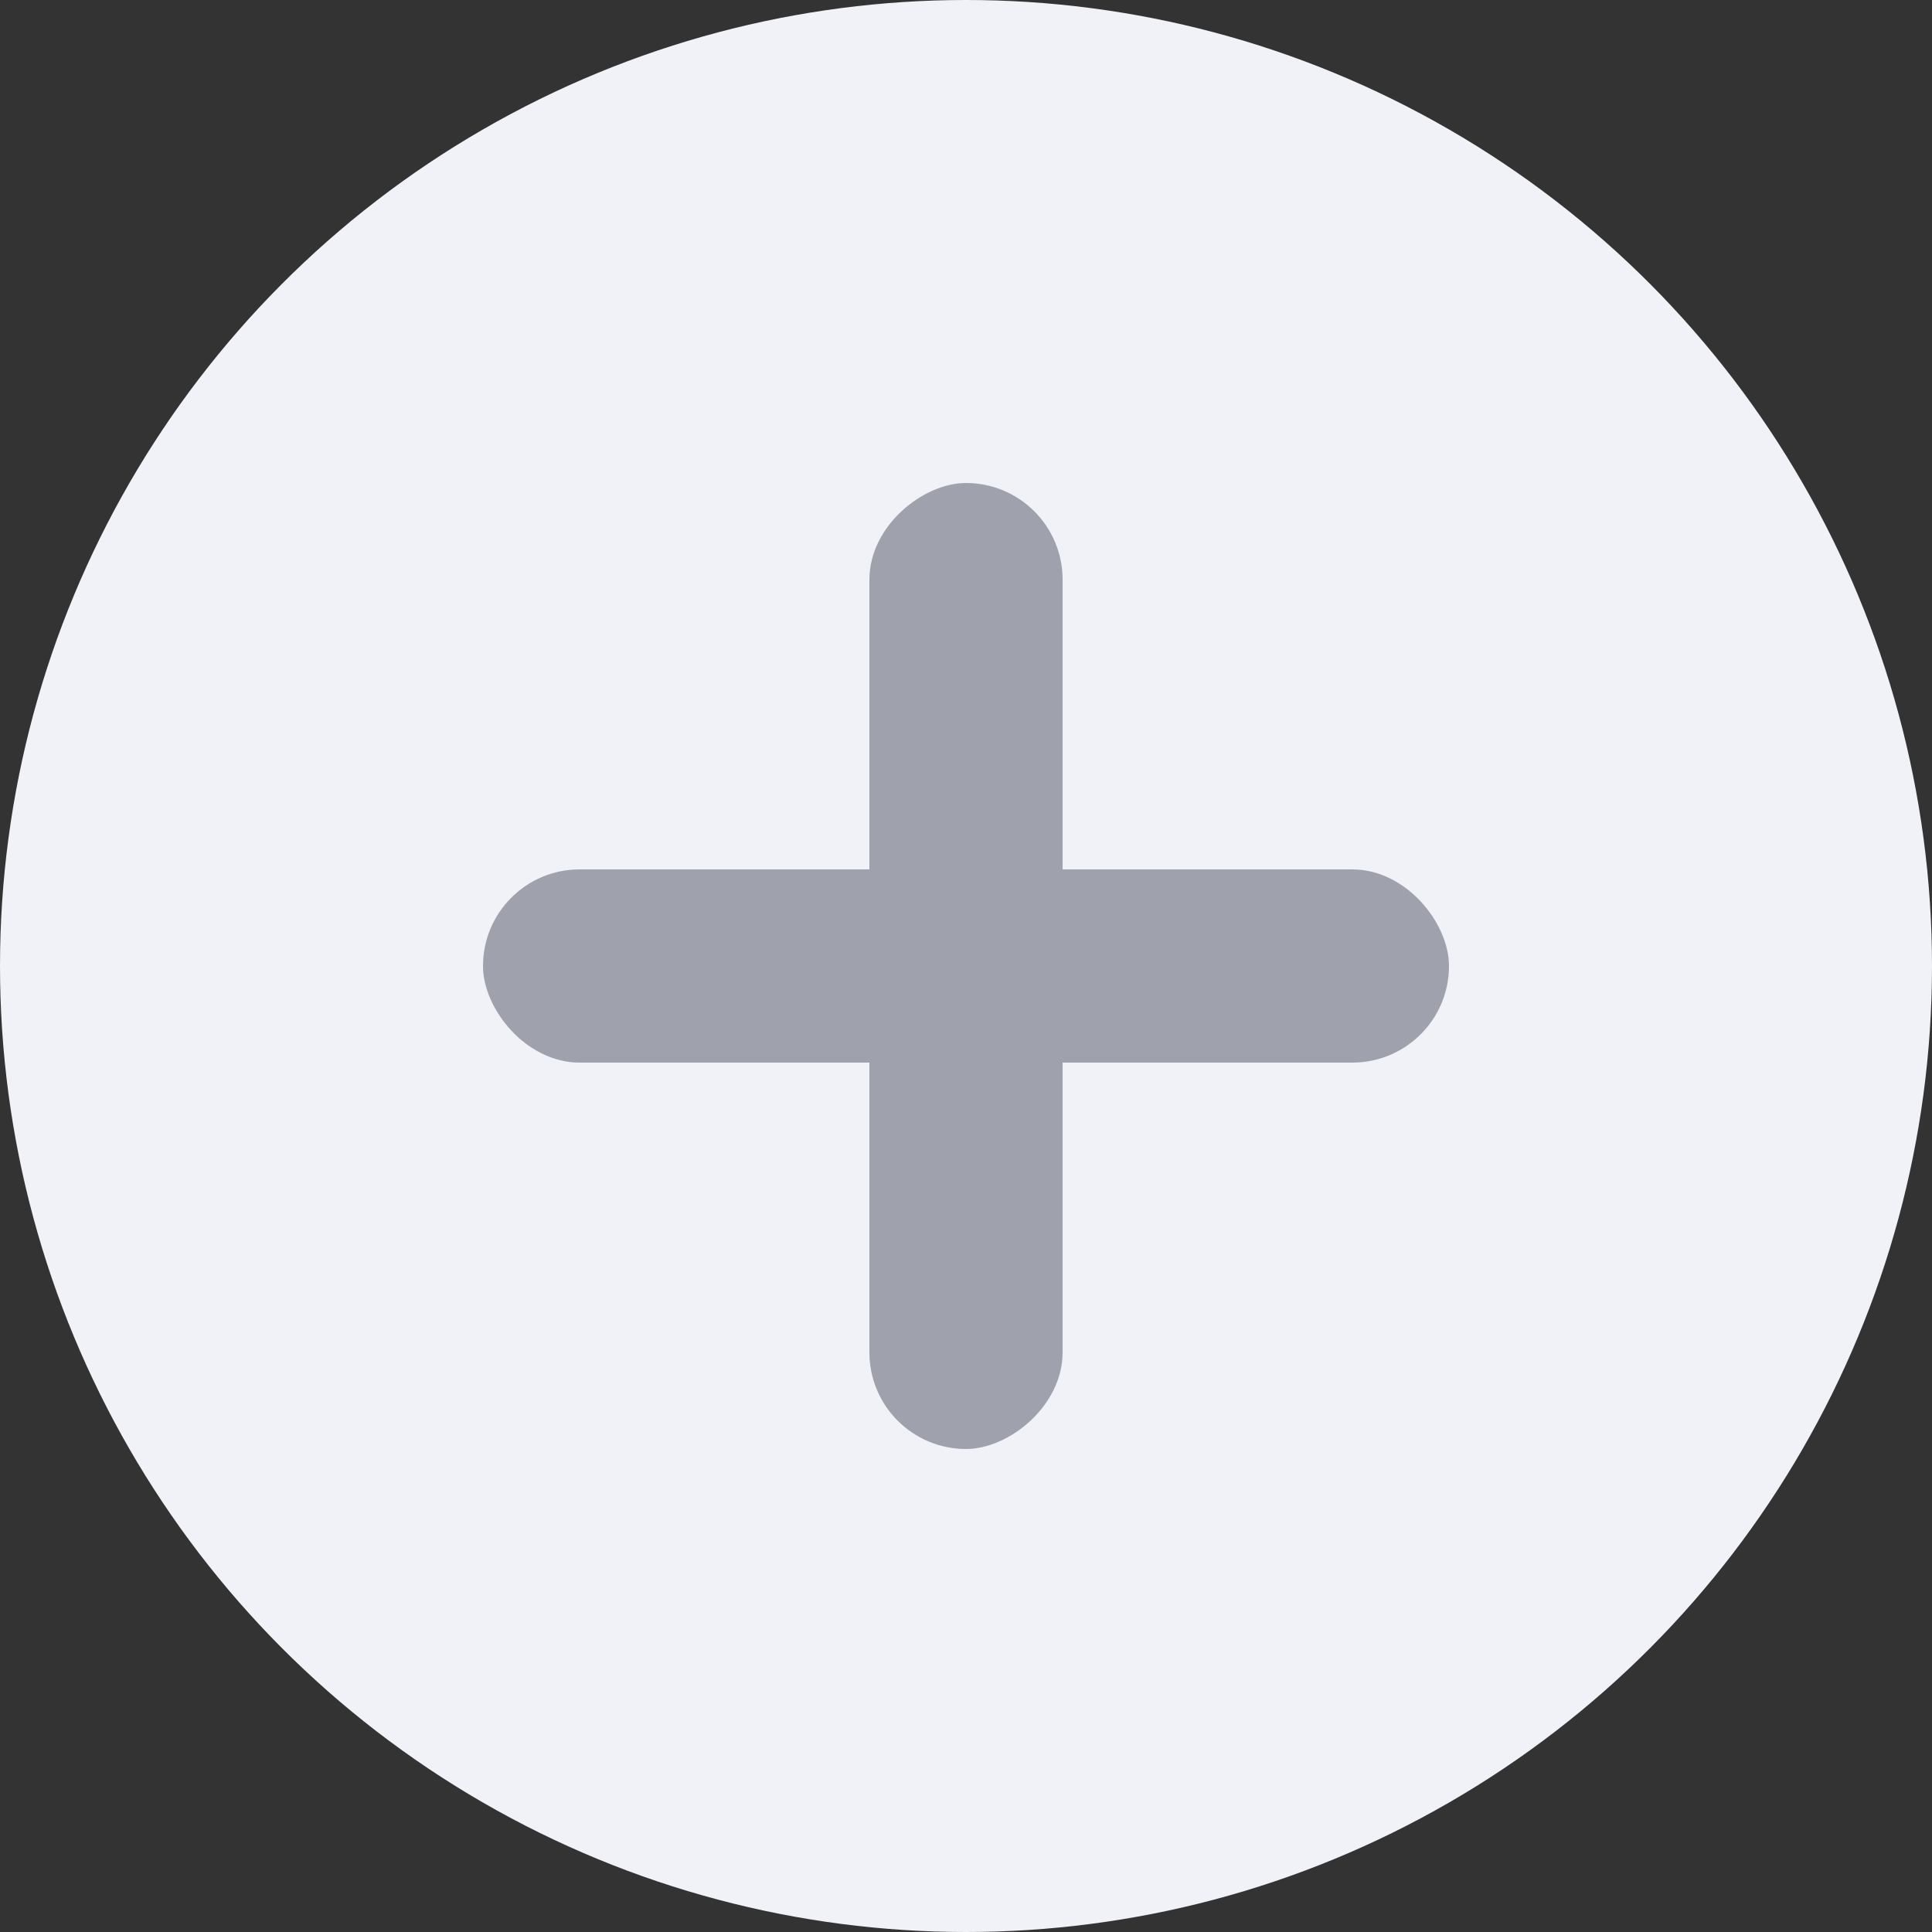 <svg width="40" height="40" viewBox="0 0 40 40" fill="none" xmlns="http://www.w3.org/2000/svg">
<rect x="0" y="0" width="40" height="40" fill="#333333" stroke="none"/>
<circle cx="20" cy="20" r="20" fill="#F0F2F7"/>
<rect x="22" y="10" width="20" height="4" rx="2" transform="rotate(90 22 10)" fill="#9FA2AD"/>
<rect x="30" y="22" width="20" height="4" rx="2" transform="rotate(-180 30 22)" fill="#9FA2AD"/>
</svg>
